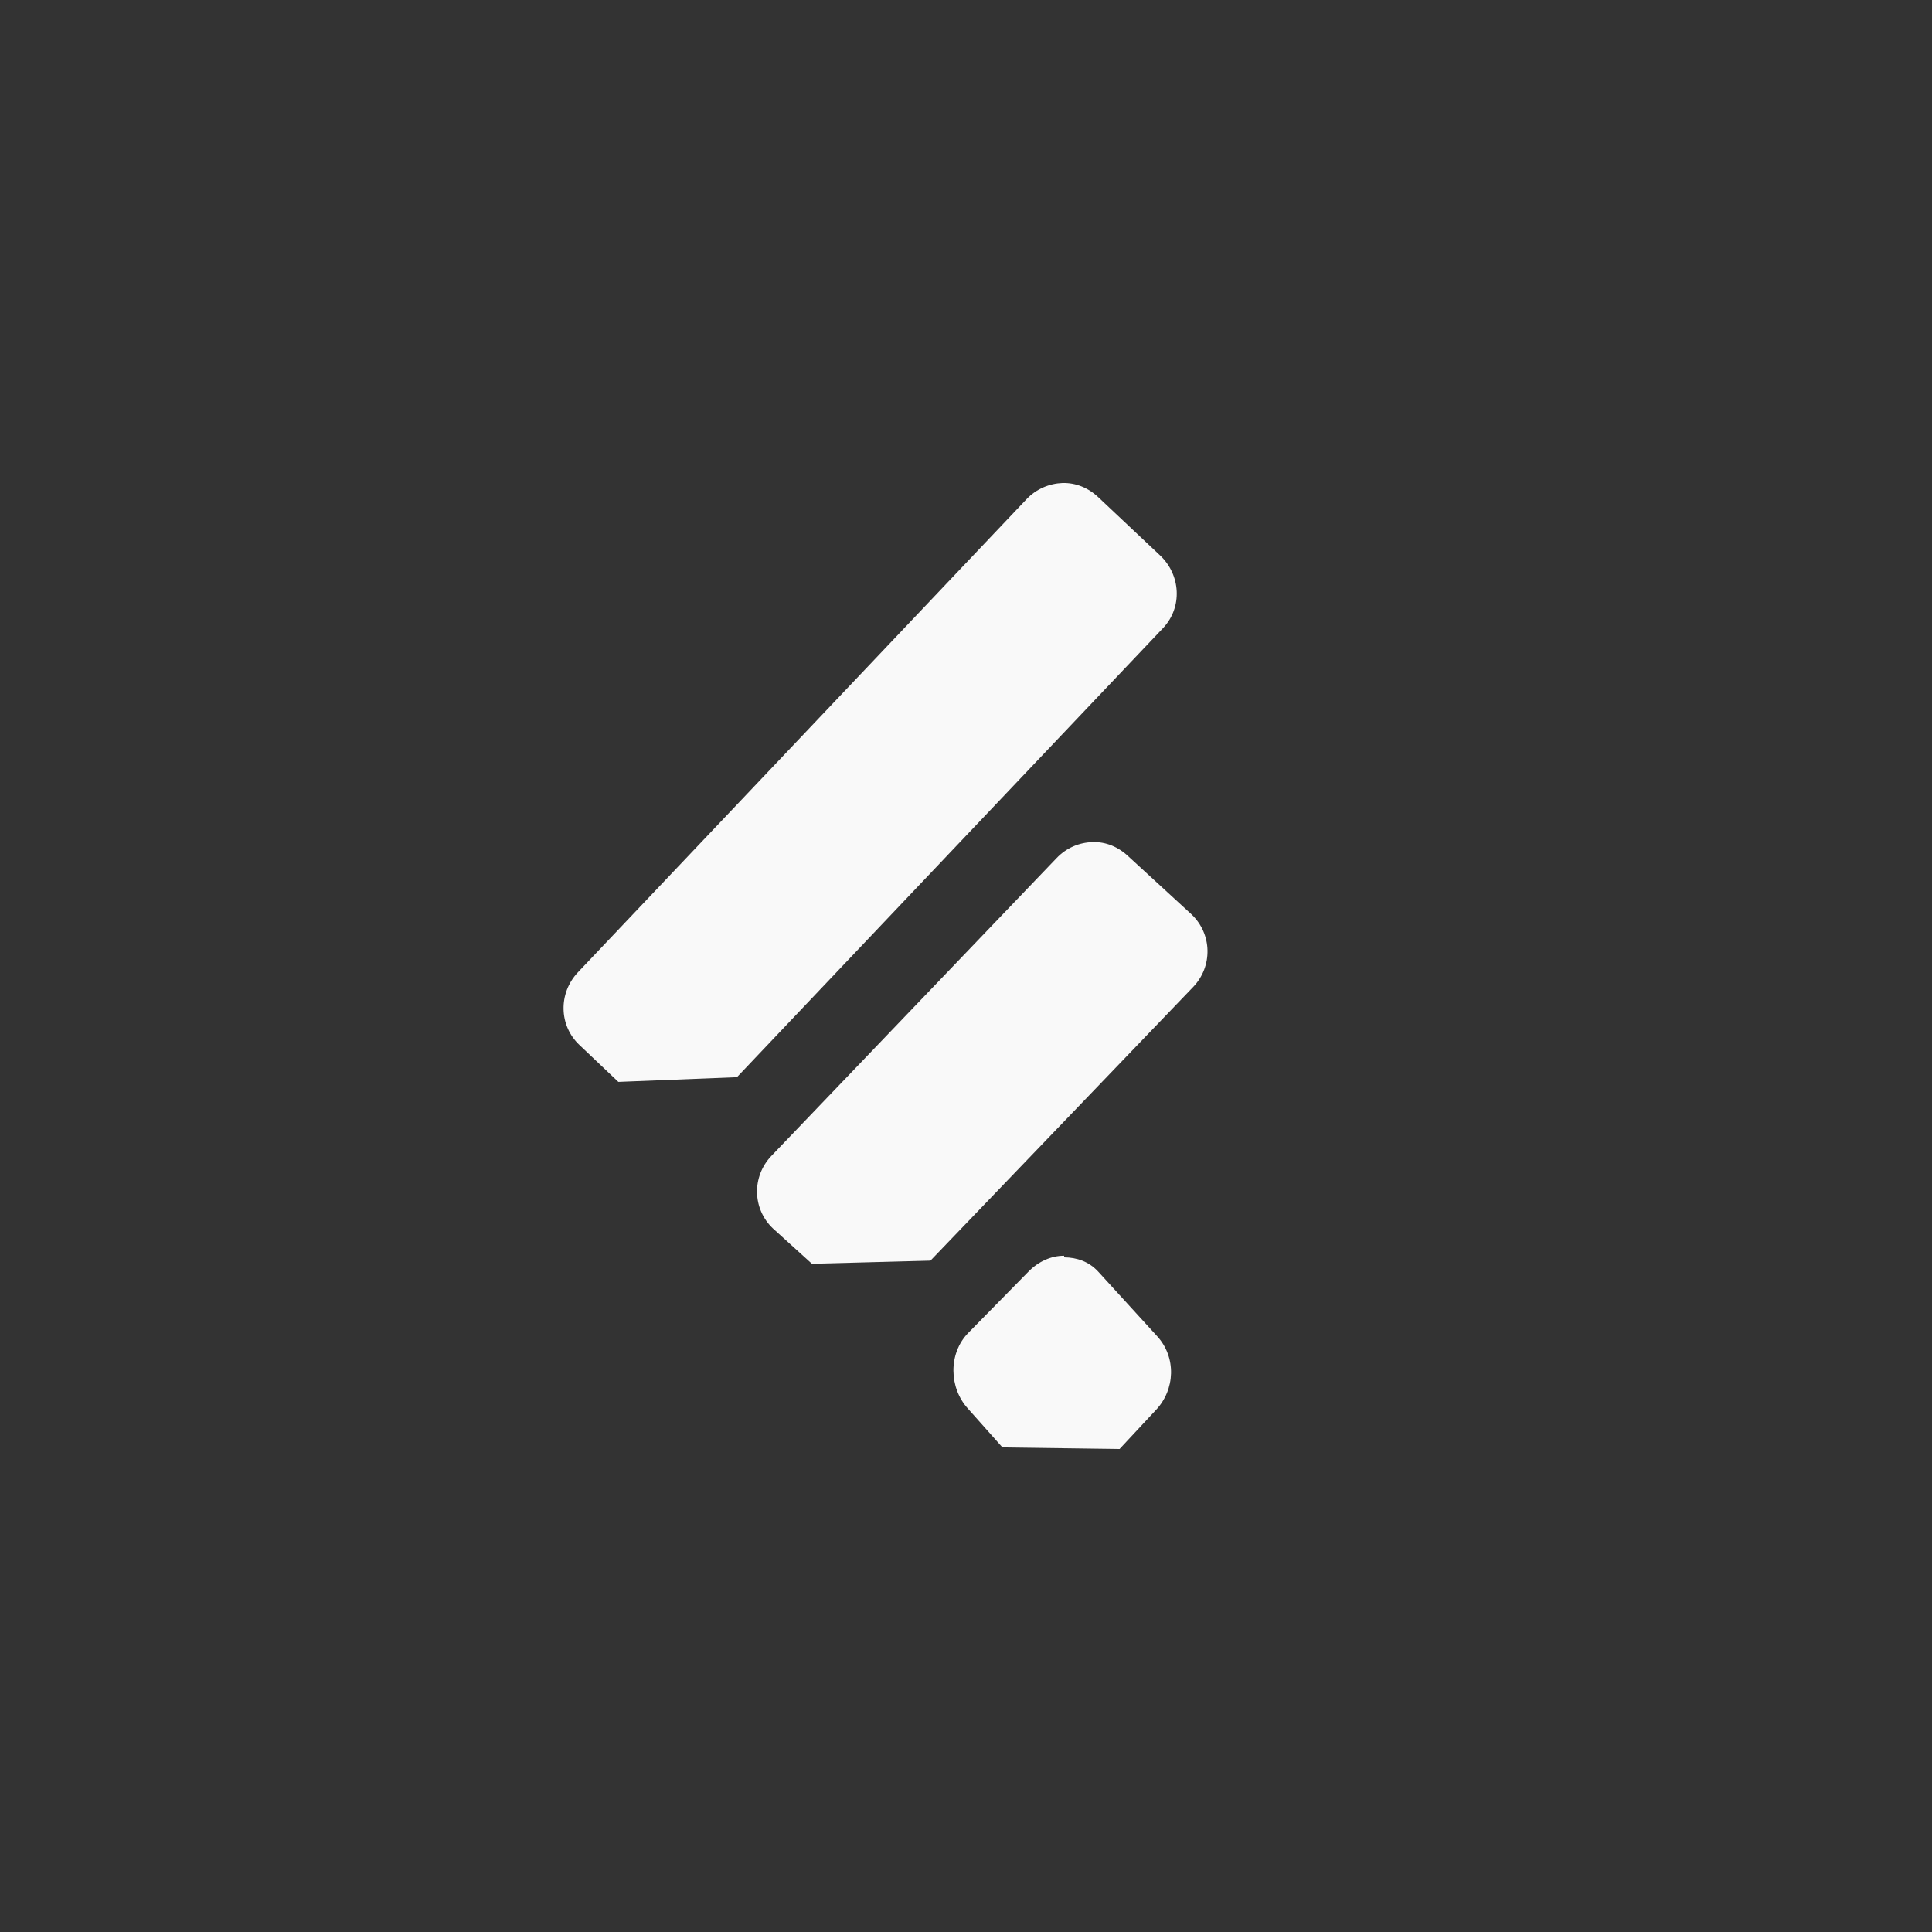 <!-- color: #79bf31 -->
<svg xmlns="http://www.w3.org/2000/svg" xmlns:xlink="http://www.w3.org/1999/xlink" width="48px" height="48px" viewBox="0 0 48 48" version="1.1">
<rect x="0" y="0" width="48" height="48" fill="#333333" stroke="none"/>
<g id="surface1">
<path style=" stroke:none;fill-rule:nonzero;fill:rgb(97.647%,97.647%,97.647%);fill-opacity:1;" d="M 26.398 12 C 26.074 12.012 25.746 12.145 25.504 12.402 L 14.355 24.16 C 13.871 24.676 13.883 25.477 14.395 25.961 L 15.363 26.879 L 18.309 26.762 L 28.898 15.602 C 29.383 15.086 29.336 14.285 28.824 13.801 L 27.293 12.359 C 27.039 12.117 26.727 11.992 26.398 12 Z M 27.145 20.922 C 26.816 20.93 26.496 21.062 26.25 21.32 L 19.164 28.719 C 18.676 29.23 18.691 30.035 19.203 30.52 L 20.172 31.398 L 23.117 31.32 L 29.645 24.52 C 30.133 24.008 30.117 23.207 29.605 22.719 L 28.039 21.281 C 27.785 21.039 27.473 20.91 27.145 20.922 Z M 26.438 31.199 C 26.121 31.195 25.789 31.344 25.543 31.602 L 24.051 33.121 C 23.559 33.629 23.574 34.48 24.051 35 L 24.906 35.961 L 27.816 36 L 28.711 35.039 C 29.203 34.527 29.227 33.719 28.75 33.199 L 27.293 31.602 C 27.055 31.34 26.754 31.242 26.438 31.238 Z M 26.438 31.199 "/>
</g>
</svg>
